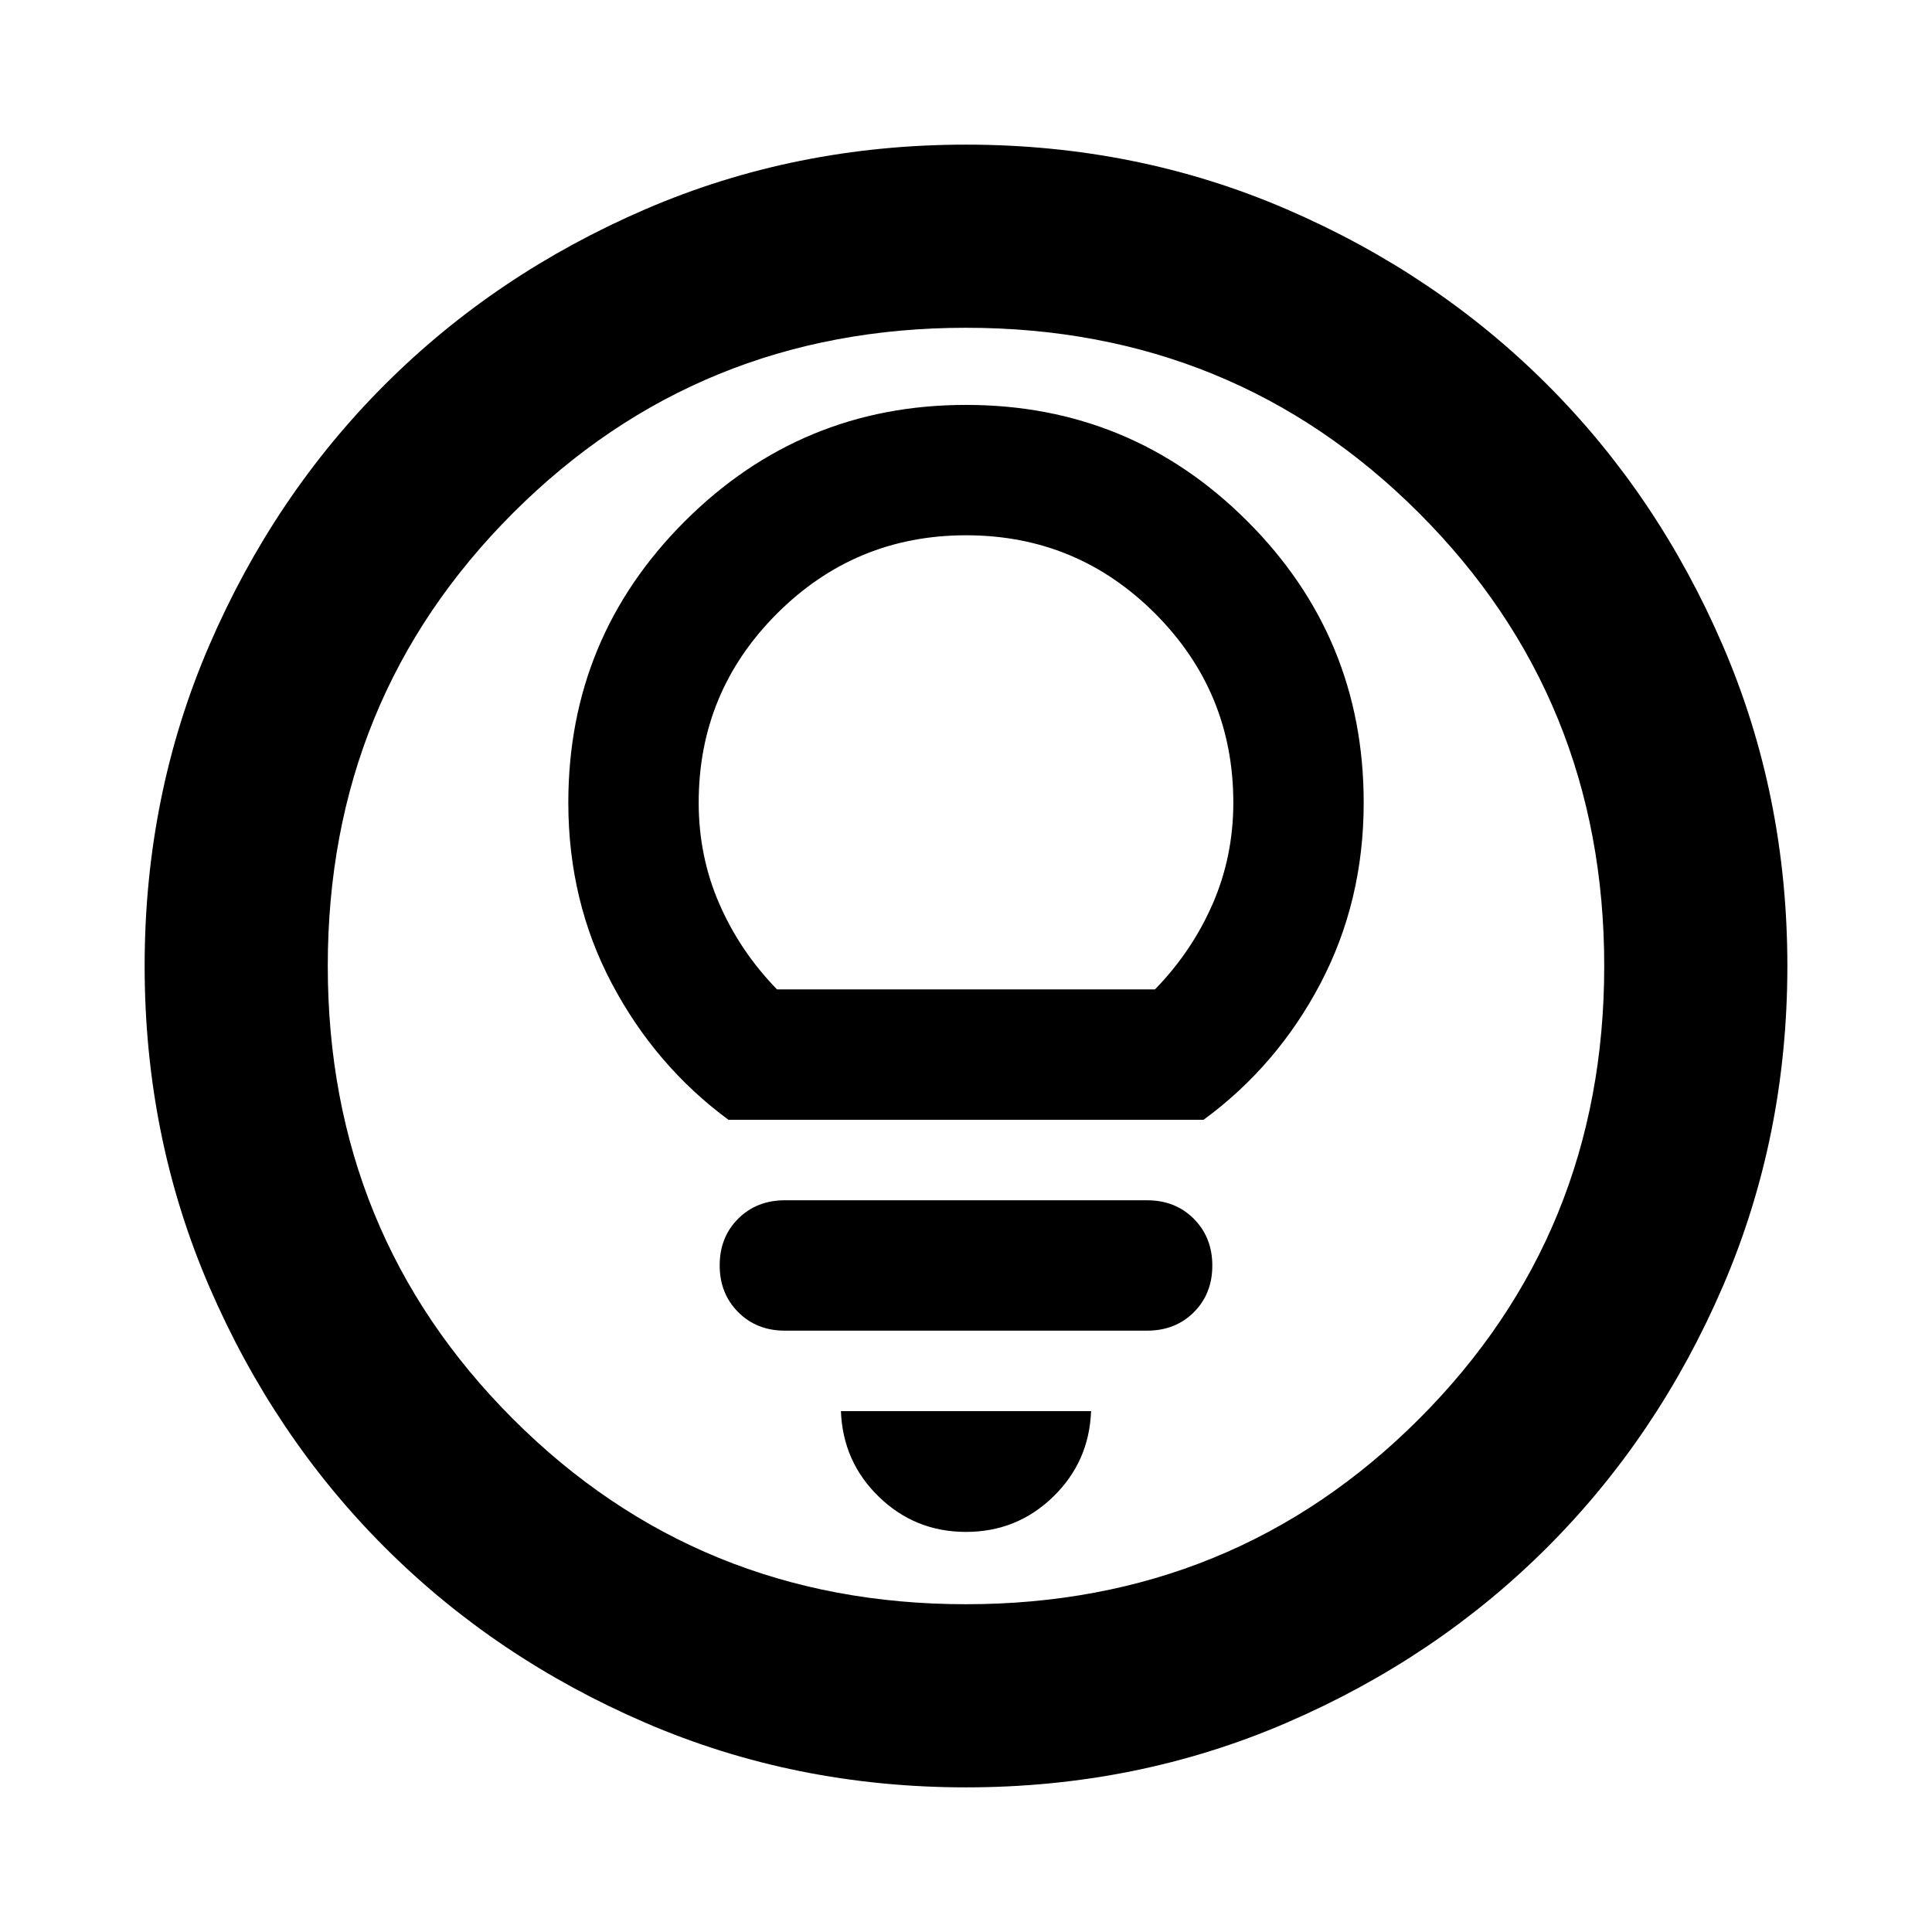 <svg aria-hidden="true" viewBox="0 -960 960 960" fill="currentColor">
  <path d="M480-198.804q25.239 0 43.217-17.381 17.979-17.38 18.935-42.619H417.848q.956 25.239 18.935 42.619 17.978 17.381 43.217 17.381Zm-90-100h180q14.036 0 23.214-9.162 9.177-9.162 9.177-23.174 0-14.012-9.177-23.23-9.178-9.217-23.214-9.217H390q-14.036 0-23.214 9.162-9.177 9.162-9.177 23.174 0 14.012 9.177 23.229 9.178 9.218 23.214 9.218Zm-28.043-104.783h236.086q36.522-26.761 58.044-67.663t21.522-89.946q0-82.007-57.801-139.808-57.8-57.8-139.808-57.8-81.804 0-139.706 57.8-57.903 57.801-57.903 139.808 0 49.044 21.642 89.946 21.641 40.902 57.924 67.663Zm24.152-64.783q-18.326-18.804-28.631-42.398-10.304-23.595-10.304-50.428 0-55.028 38.92-93.927 38.921-38.899 93.978-38.899 55.058 0 93.906 38.899 38.848 38.899 38.848 93.927 0 26.833-10.304 50.428-10.305 23.594-28.631 42.398H386.109ZM480-71.87q-84.913 0-159.345-32.117-74.432-32.118-129.491-87.177-55.059-55.059-87.177-129.491Q71.869-395.087 71.869-480t32.118-159.345q32.118-74.432 87.177-129.491 55.059-55.059 129.491-87.177Q395.087-888.131 480-888.131t159.345 32.118q74.432 32.118 129.491 87.177 55.059 55.059 87.177 129.491Q888.131-564.913 888.131-480t-32.118 159.345q-32.118 74.432-87.177 129.491-55.059 55.059-129.491 87.177Q564.913-71.869 480-71.869Zm0-91q133.043 0 225.087-92.043Q797.13-346.957 797.13-480t-92.043-225.087Q613.043-797.13 480-797.13t-225.087 92.043Q162.87-613.043 162.87-480t92.043 225.087Q346.957-162.87 480-162.87ZM480-480Z"/>
</svg>
